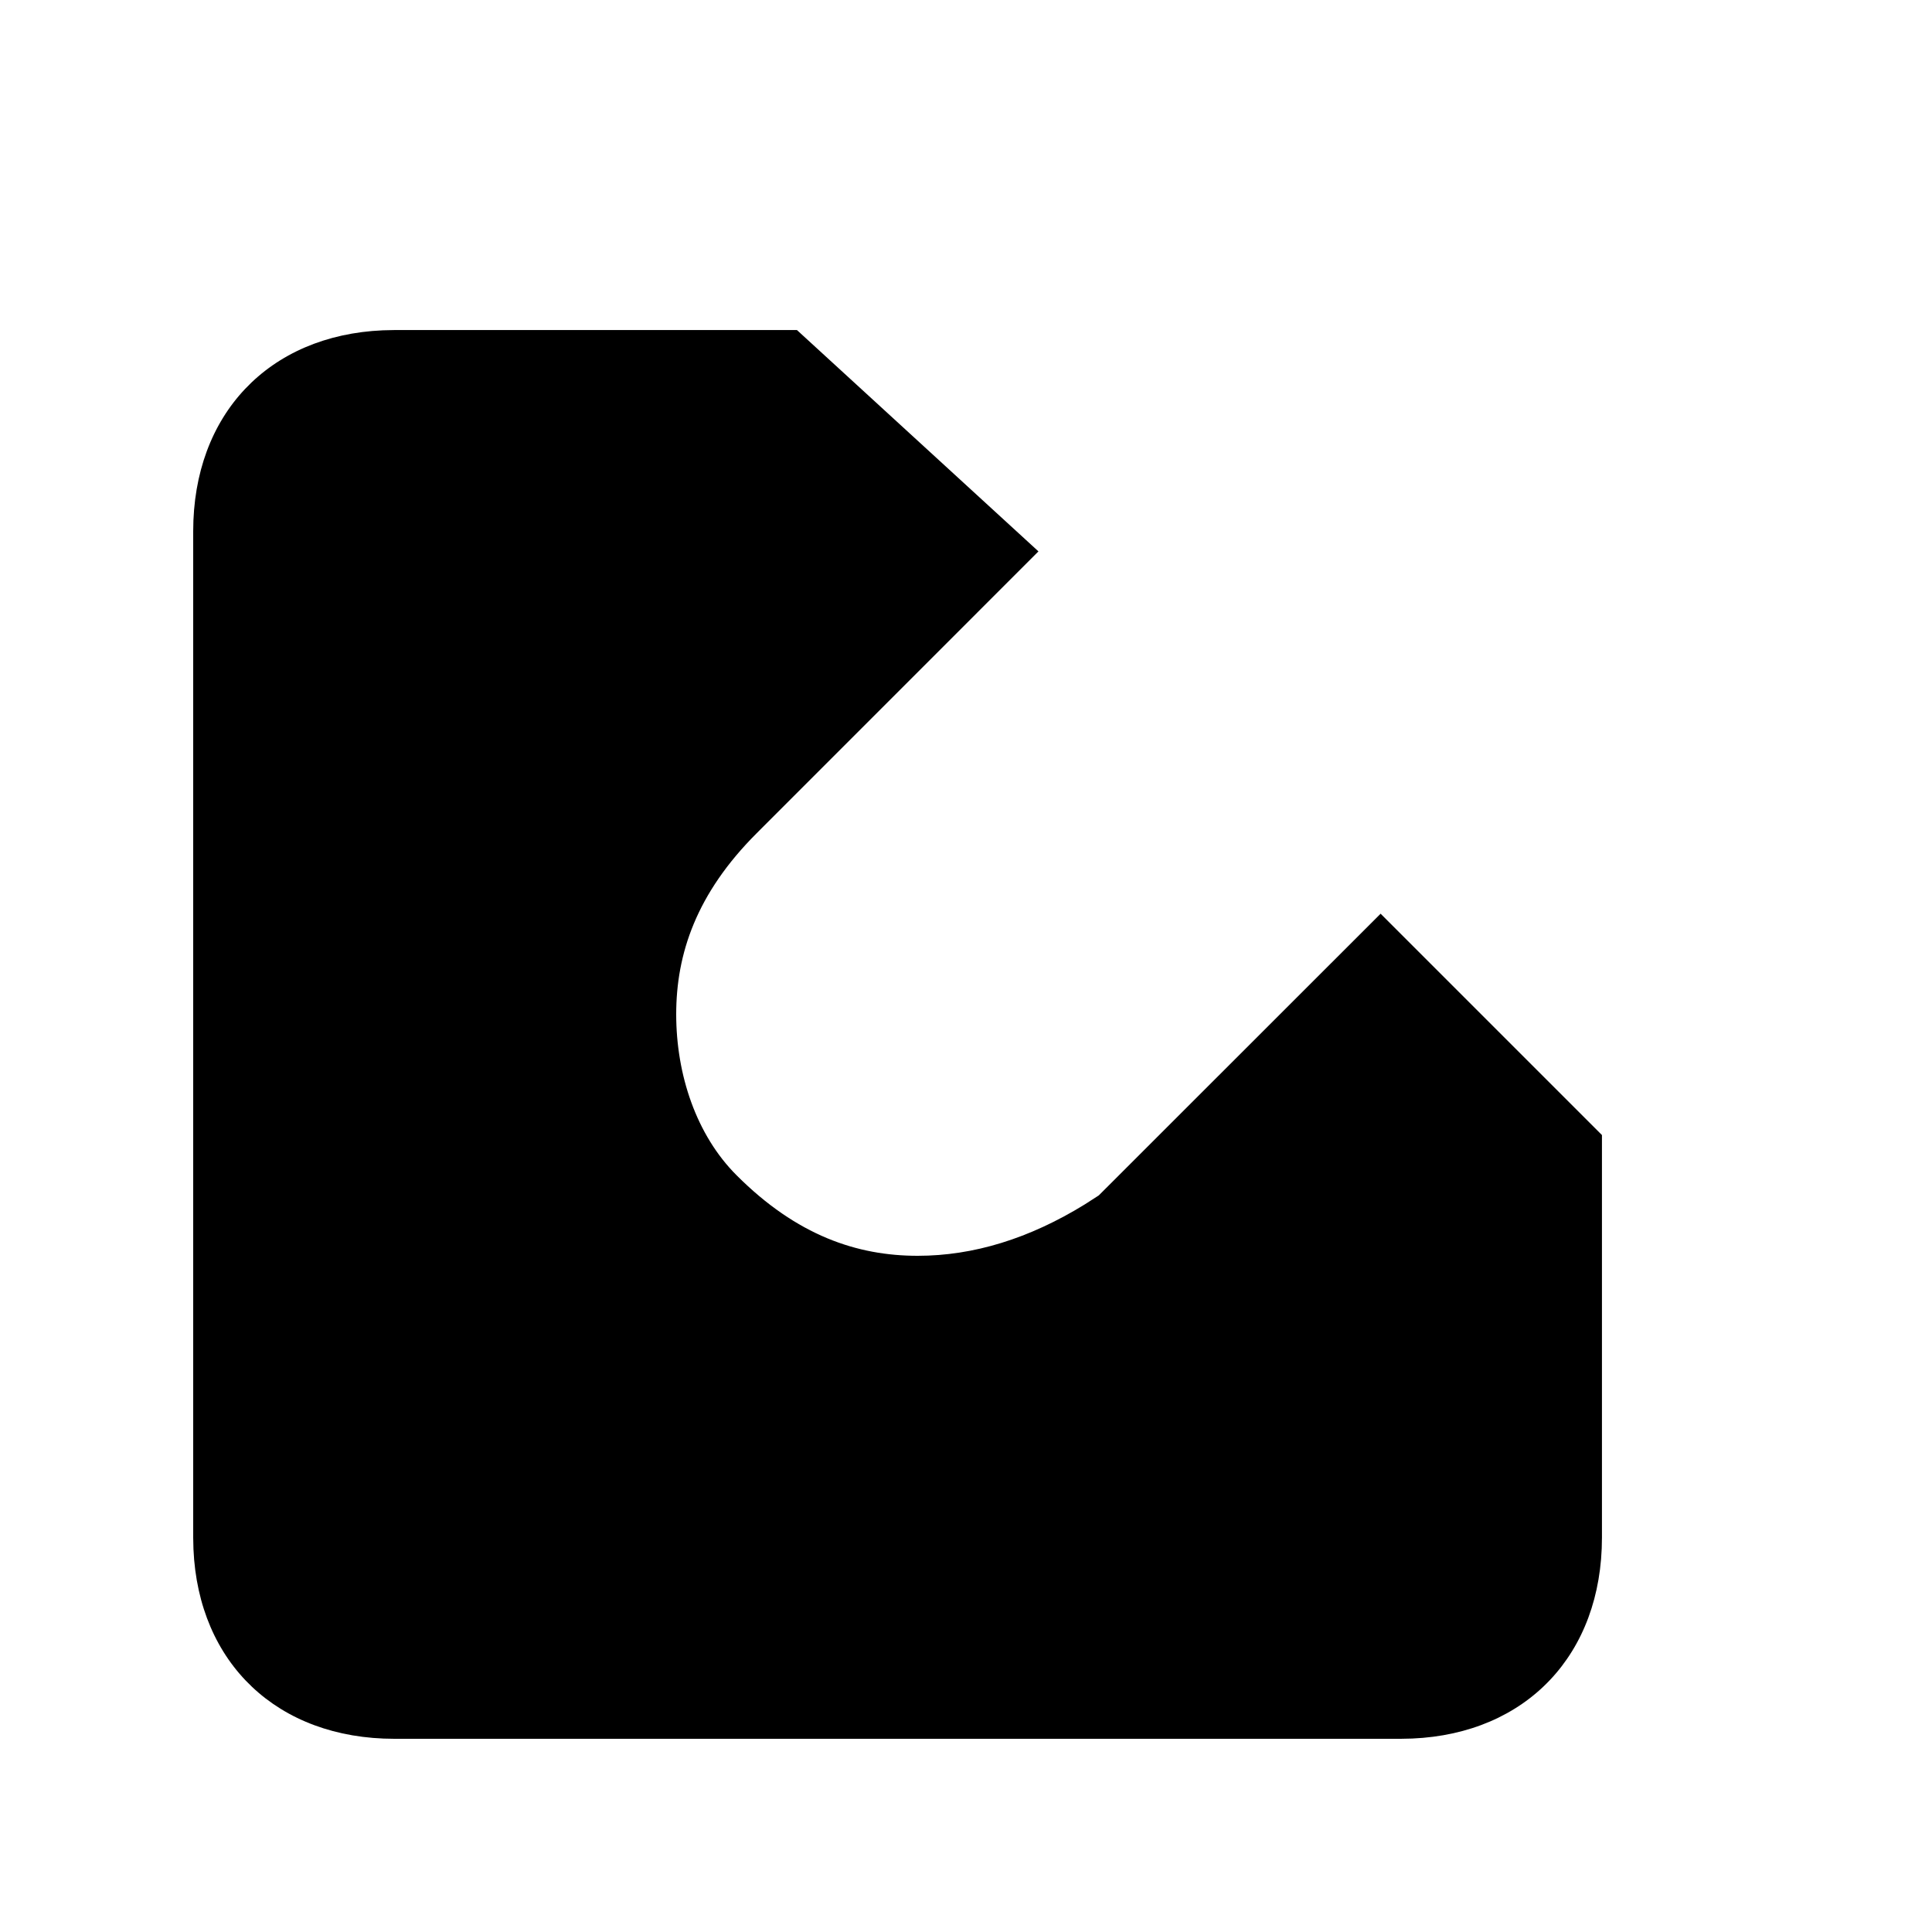 <?xml version="1.0"?>
	<svg xmlns="http://www.w3.org/2000/svg" 
		width="30" 
		height="30" 
		viewbox="0 0 30 30" 
		code="80752" 
		 transform=""
		><path d="M12.375 5.125L16.125 8.562 11.75 12.938C10.812 13.875 10.5 14.812 10.5 15.75 10.5 16.688 10.812 17.625 11.438 18.25 12.375 19.188 13.312 19.5 14.25 19.5 15.115 19.5 15.981 19.234 16.846 18.701L17.062 18.562 21.438 14.188 24.875 17.625 24.875 23.875C24.875 25.69 23.704 26.919 21.929 26.996L21.75 27 6.125 27C4.31 27 3.081 25.829 3.004 24.054L3 23.875 3 8.25C3 6.435 4.171 5.206 5.946 5.129L6.125 5.125 12.375 5.125Z"/>
	</svg>
	